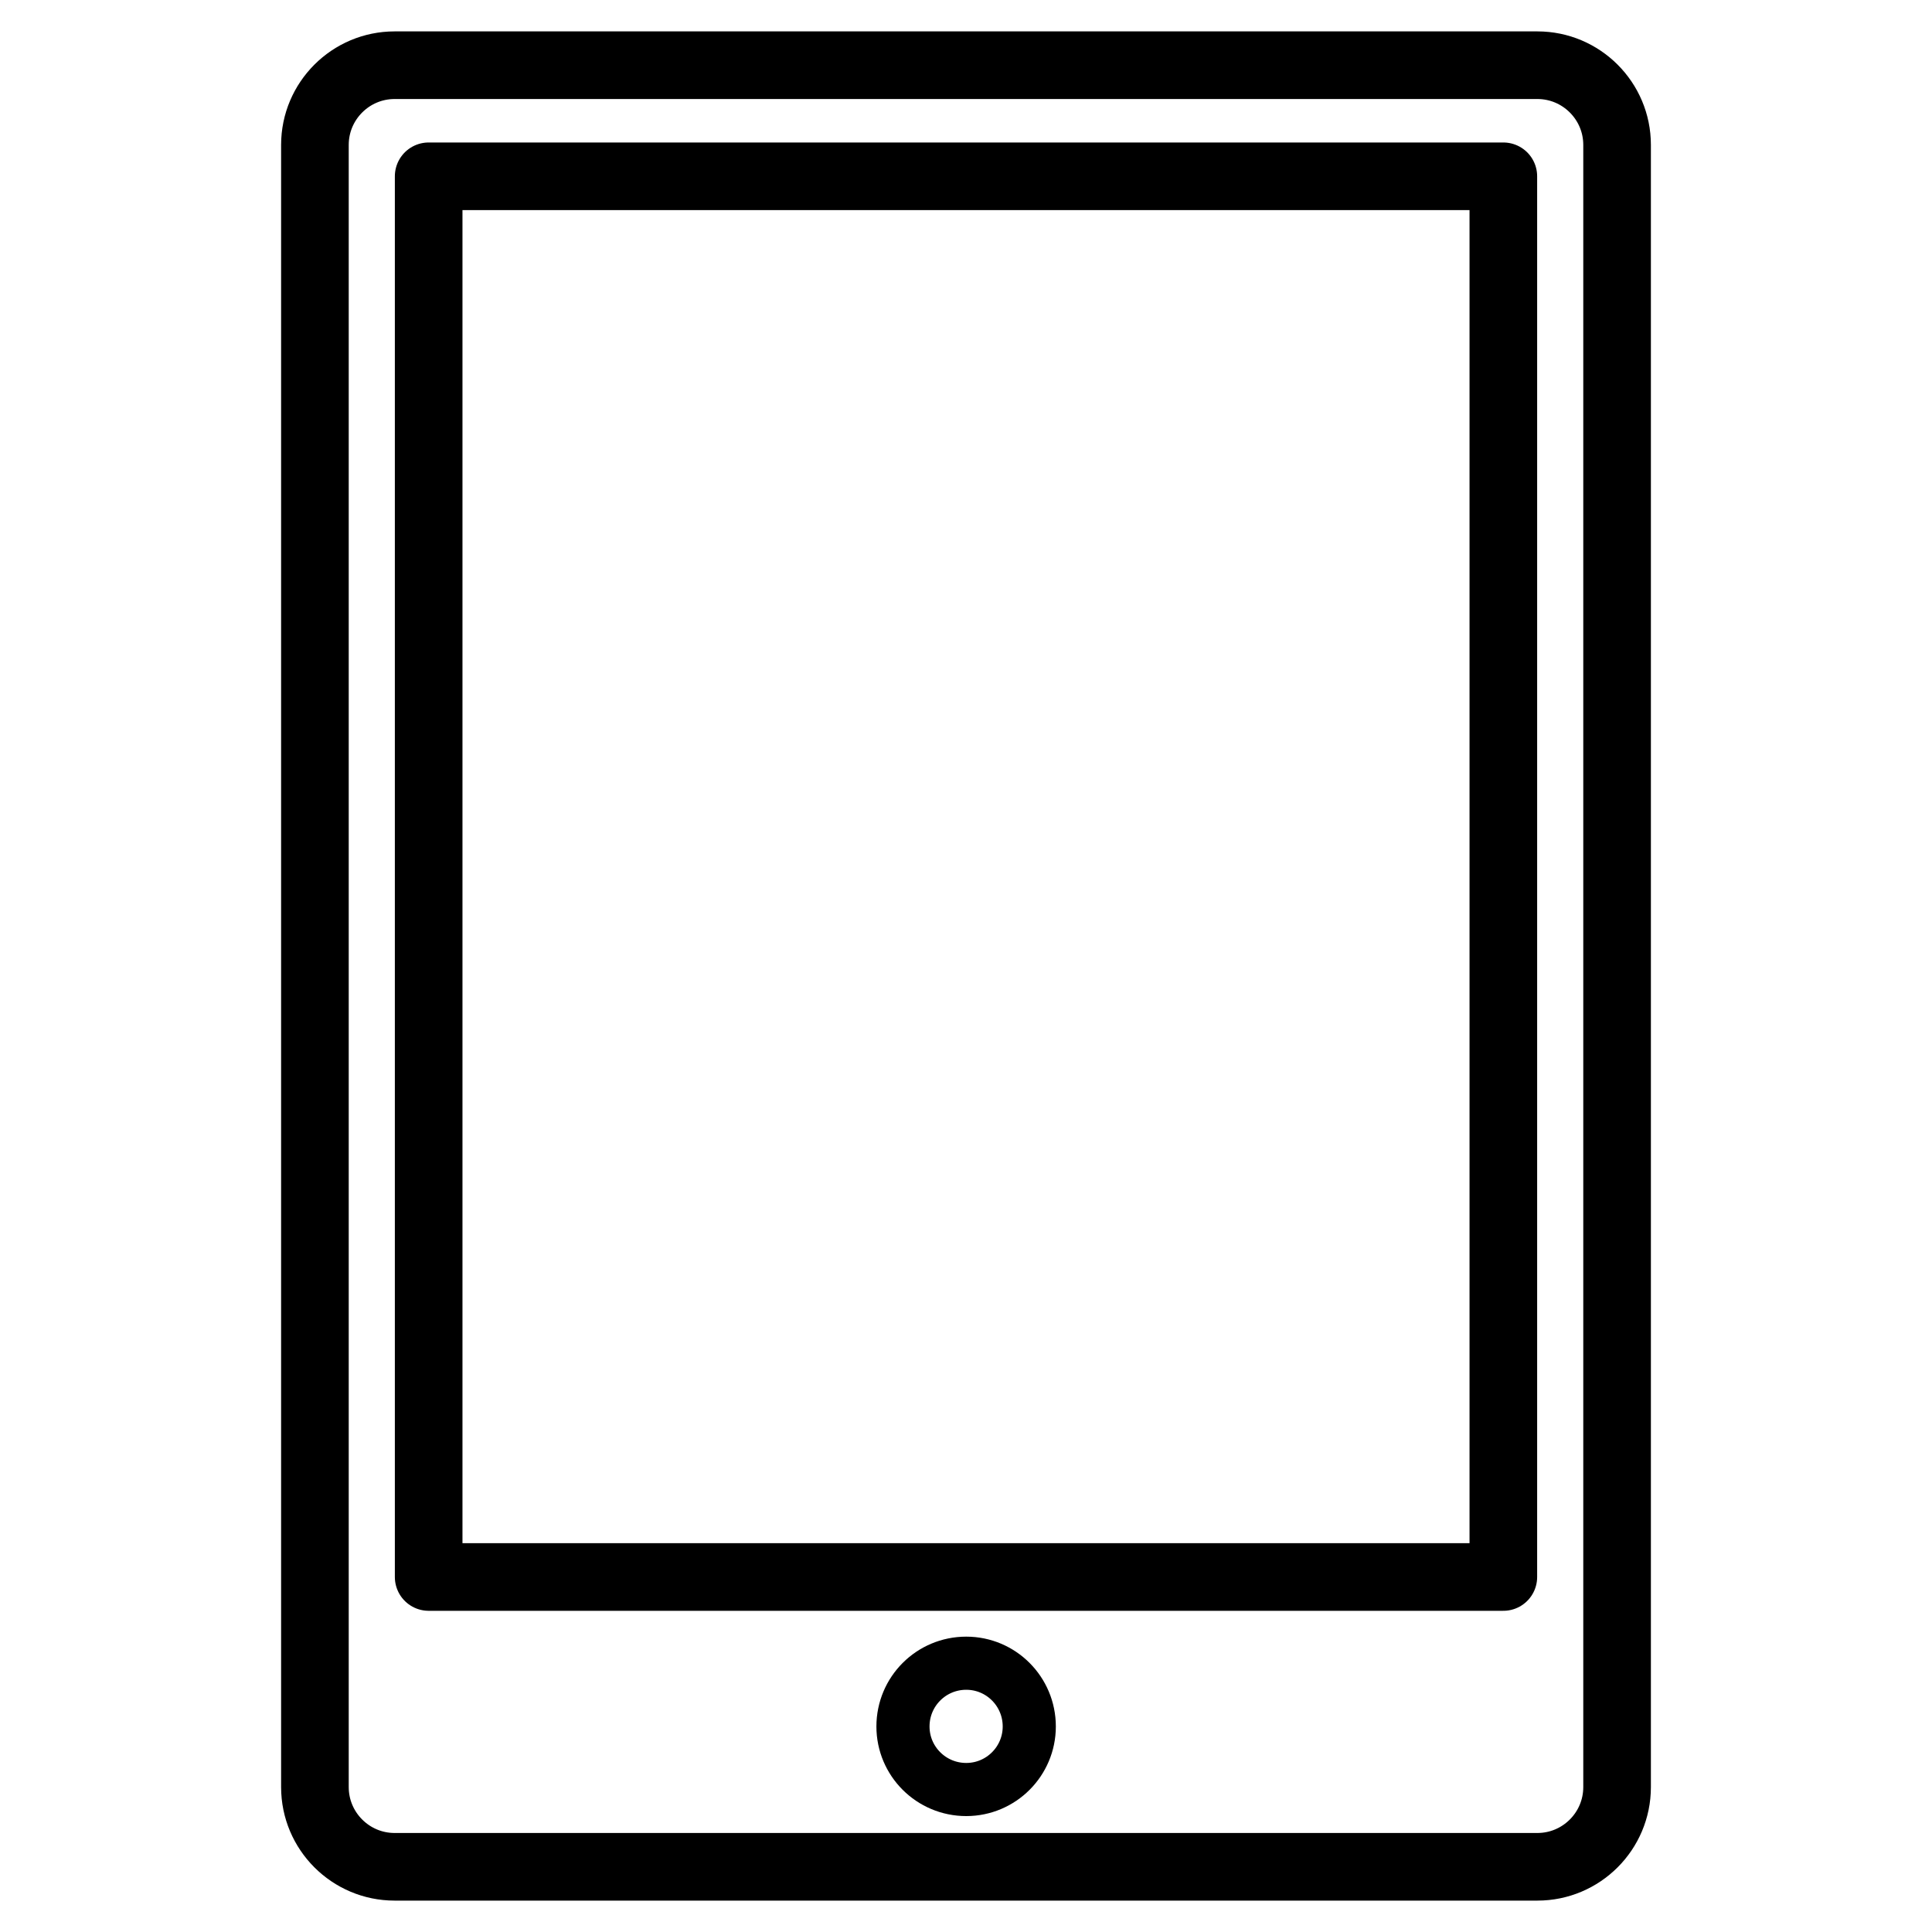 <?xml version="1.0" encoding="utf-8"?>
<!-- Generator: Adobe Illustrator 19.1.0, SVG Export Plug-In . SVG Version: 6.00 Build 0)  -->
<!-- All rights reserved. Copyright: AnimatedSVG - ASVG © 2020 - https://animated-svg.com You may not reproduce, duplicate, copy or sell this intellectual property.  -->
<svg version="1.1" stroke="#000" xmlns="http://www.w3.org/2000/svg" xmlns:xlink="http://www.w3.org/1999/xlink" x="0px" y="0px" viewBox="0 0 800 800" style="enable-background:new 0 0 800 800" width="800px" height="800px" xml:space="preserve">
<g>
	<path fill="none" stroke-width="28" stroke-linecap="round" stroke-linejoin="round" stroke-miterlimit="10" d="
		M636.6,773H163.4c-18.2,0-33-14.8-33-33V60c0-18.2,14.8-33,33-33h473.2c18.2,0,33,14.8,33,33v680C669.6,758.2,654.8,773,636.6,773z
		"/>
	<path fill="none" stroke-width="28" stroke-linecap="round" stroke-linejoin="round" stroke-miterlimit="10" d="
		M622.5,653L622.5,653h-445V73h445V653"/>
	<path fill="none" stroke-width="22" stroke-linecap="round" stroke-linejoin="round" stroke-miterlimit="10" d="
		M426.2,714.9c0,14.4-11.7,26.1-26.1,26.1c-14.5,0-26.2-11.7-26.2-26.1c0-14.5,11.7-26.2,26.2-26.2
		C414.5,688.7,426.2,700.4,426.2,714.9z"/>
</g>
</svg>

